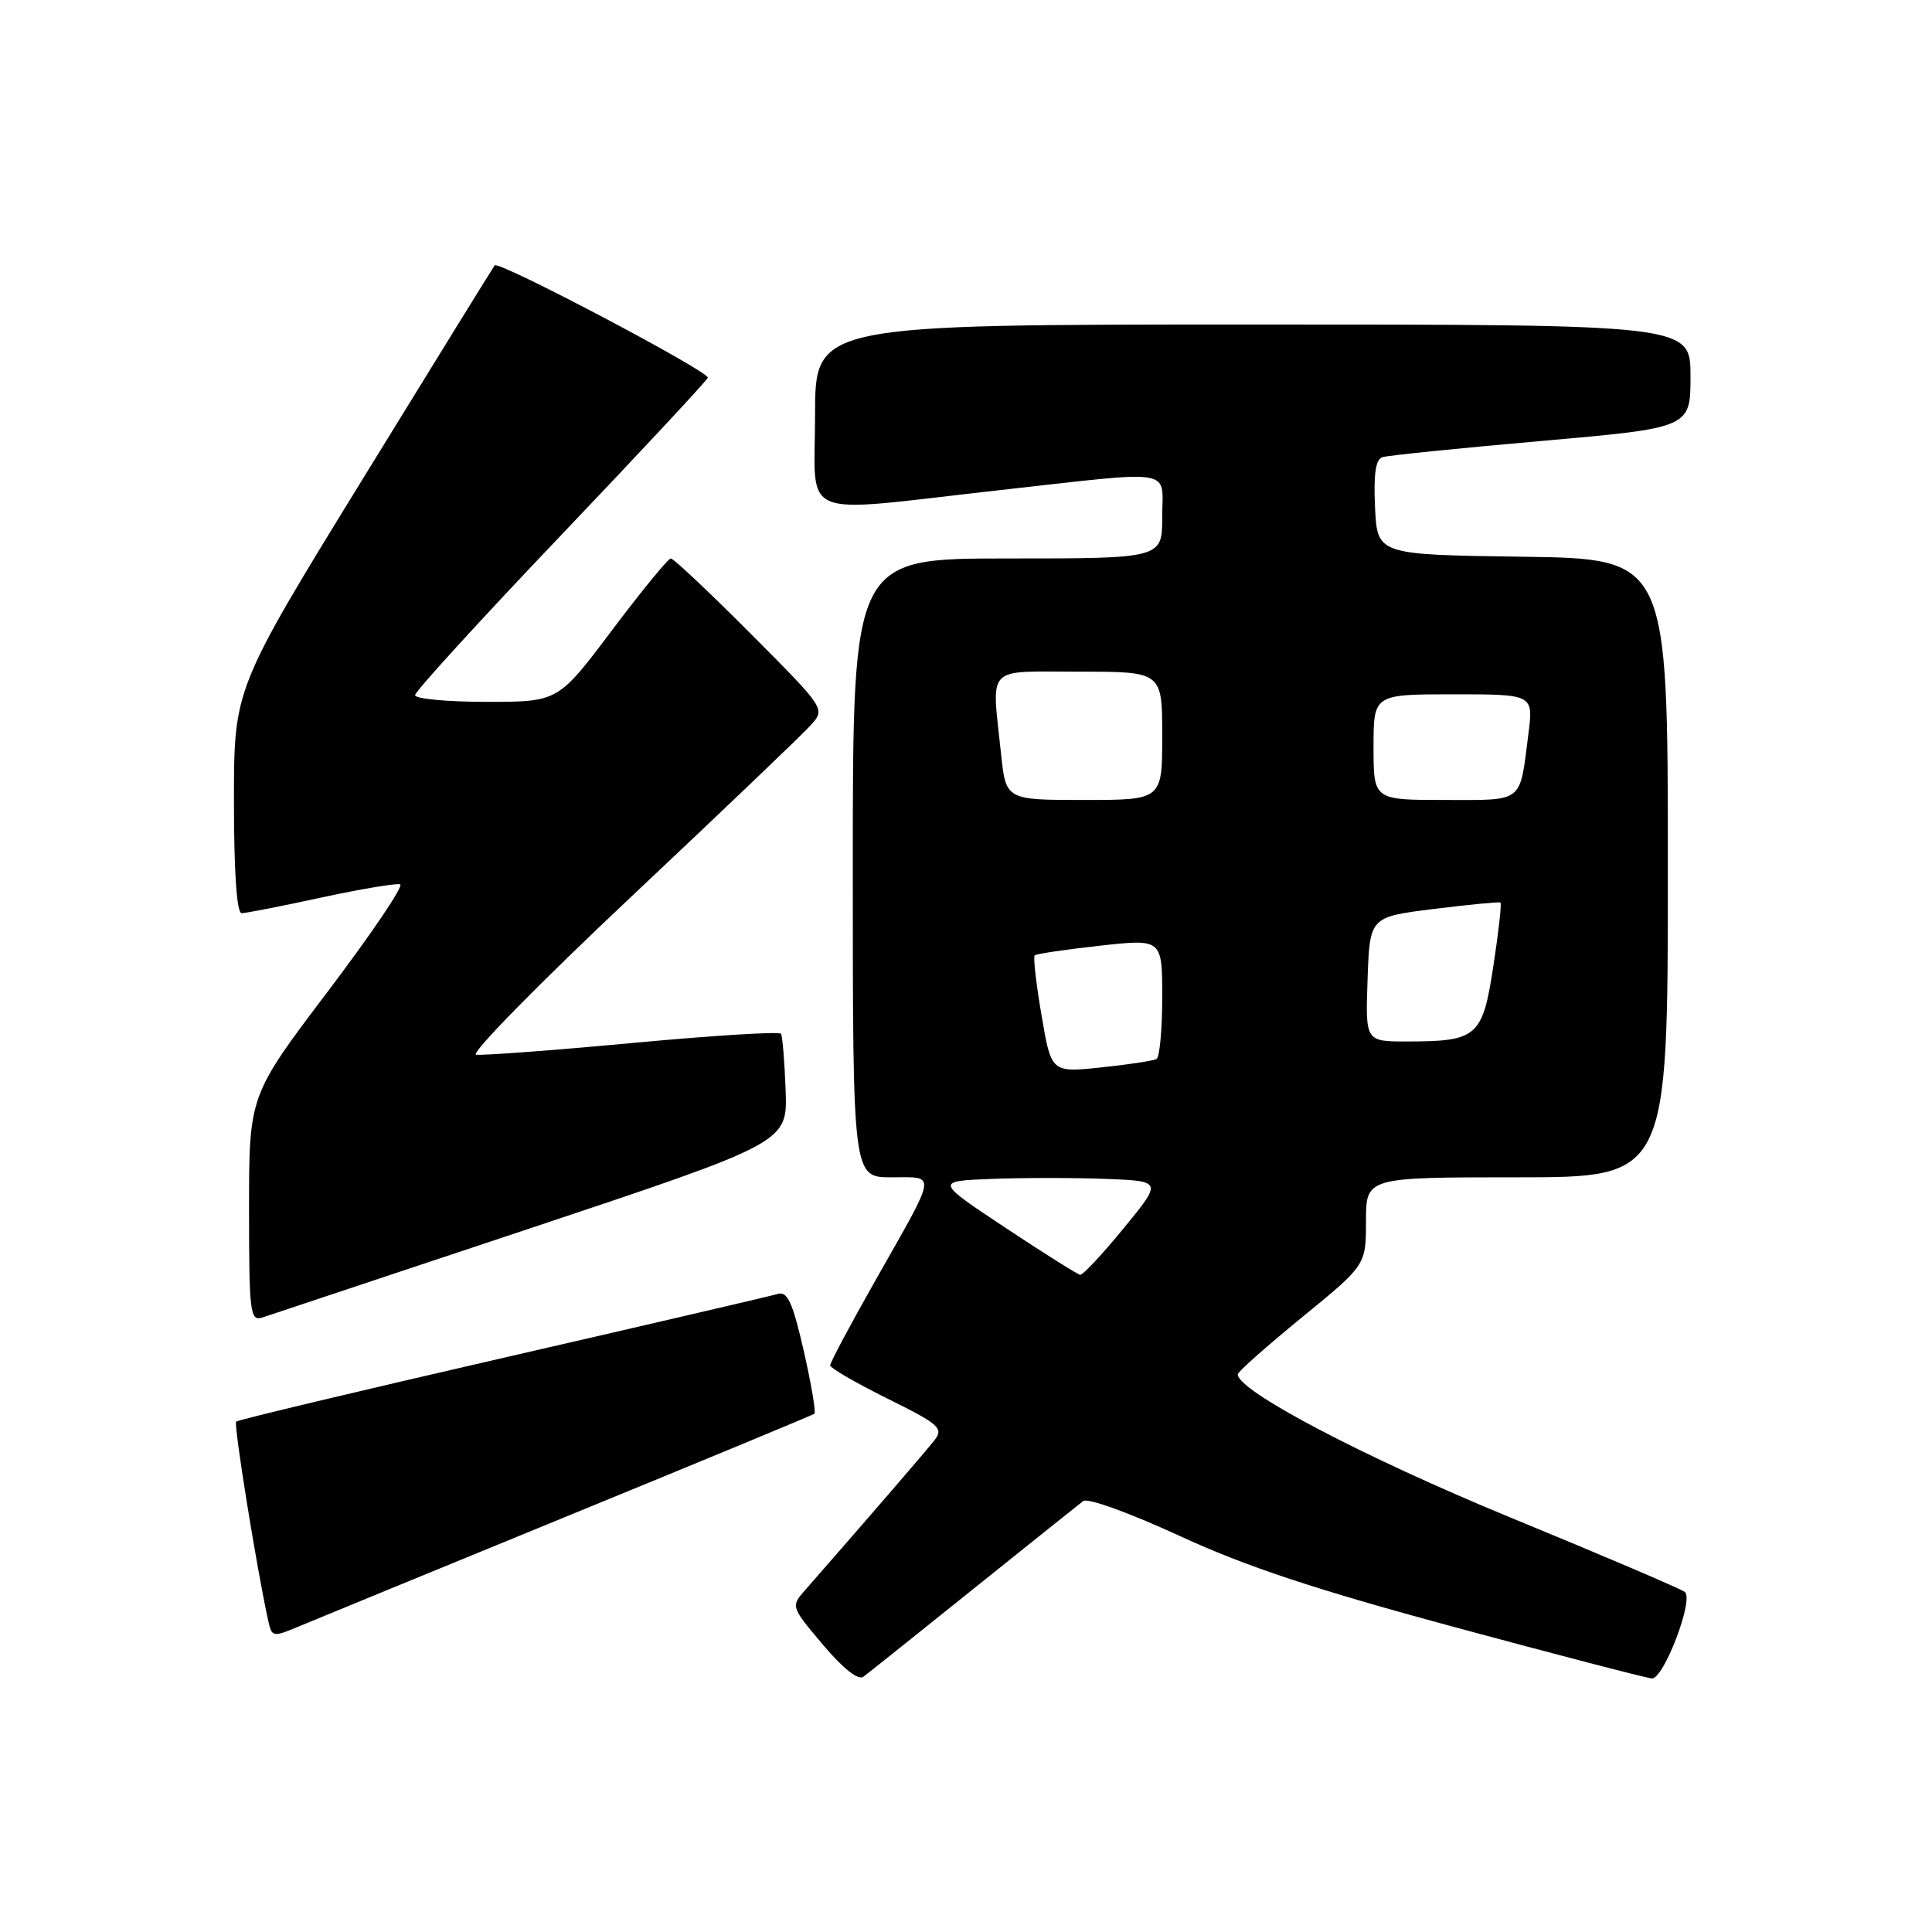 <?xml version="1.0" encoding="UTF-8" standalone="no"?>
<!DOCTYPE svg PUBLIC "-//W3C//DTD SVG 1.1//EN" "http://www.w3.org/Graphics/SVG/1.1/DTD/svg11.dtd" >
<svg xmlns="http://www.w3.org/2000/svg" xmlns:xlink="http://www.w3.org/1999/xlink" version="1.1" viewBox="0 0 256 256">
 <g >
 <path fill="currentColor"
d=" M 129.00 210.52 C 136.43 204.56 142.97 199.32 143.54 198.89 C 144.12 198.45 149.79 200.51 156.27 203.50 C 165.04 207.55 174.16 210.58 192.73 215.60 C 206.35 219.28 218.12 222.34 218.88 222.40 C 220.44 222.51 224.46 212.00 223.26 210.95 C 222.84 210.58 212.43 206.13 200.12 201.07 C 180.61 193.03 163.98 184.29 164.01 182.10 C 164.01 181.77 167.84 178.38 172.51 174.56 C 181.00 167.63 181.00 167.63 181.00 161.81 C 181.00 156.00 181.00 156.00 201.00 156.00 C 221.00 156.00 221.00 156.00 221.00 115.02 C 221.00 74.04 221.00 74.04 201.75 73.77 C 182.50 73.50 182.50 73.50 182.20 67.24 C 181.99 62.77 182.28 60.86 183.20 60.57 C 183.92 60.35 193.39 59.38 204.25 58.43 C 224.00 56.69 224.00 56.69 224.00 49.85 C 224.00 43.00 224.00 43.00 166.00 43.00 C 108.00 43.00 108.00 43.00 108.00 55.00 C 108.00 69.12 105.28 67.99 132.00 65.00 C 156.19 62.30 154.00 61.95 154.00 68.50 C 154.00 74.00 154.00 74.00 133.50 74.00 C 113.00 74.00 113.00 74.00 113.00 115.00 C 113.00 156.00 113.00 156.00 118.11 156.00 C 124.14 156.00 124.29 155.03 116.05 169.57 C 112.72 175.44 110.00 180.55 110.00 180.91 C 110.00 181.27 113.42 183.25 117.59 185.32 C 124.41 188.69 125.05 189.25 123.86 190.79 C 122.76 192.21 115.46 200.67 106.69 210.69 C 104.78 212.86 104.79 212.89 109.04 217.93 C 111.70 221.09 113.72 222.68 114.40 222.18 C 115.01 221.73 121.58 216.48 129.00 210.52 Z  M 75.50 200.76 C 93.10 193.55 107.69 187.50 107.91 187.33 C 108.14 187.15 107.50 183.40 106.50 178.99 C 105.04 172.61 104.34 171.07 103.08 171.45 C 102.21 171.71 85.80 175.53 66.61 179.94 C 47.42 184.35 31.53 188.14 31.29 188.37 C 30.94 188.73 34.00 207.75 35.54 214.75 C 36.03 216.96 36.13 216.97 39.77 215.44 C 41.82 214.58 57.90 207.98 75.50 200.76 Z  M 70.42 162.70 C 104.35 151.38 104.35 151.38 104.10 144.47 C 103.96 140.67 103.68 137.30 103.49 136.98 C 103.29 136.66 94.44 137.21 83.81 138.20 C 73.19 139.19 63.86 139.88 63.08 139.75 C 62.30 139.61 71.53 130.22 83.58 118.88 C 95.64 107.53 106.37 97.28 107.44 96.08 C 109.38 93.92 109.38 93.92 99.46 83.96 C 94.00 78.48 89.25 74.00 88.89 74.00 C 88.53 74.00 85.03 78.28 81.10 83.50 C 73.96 93.00 73.96 93.00 64.48 93.00 C 59.27 93.00 55.00 92.60 55.00 92.11 C 55.00 91.62 63.66 82.13 74.25 71.02 C 84.84 59.91 93.63 50.47 93.79 50.05 C 94.07 49.28 66.11 34.52 65.55 35.16 C 65.39 35.35 57.55 48.04 48.13 63.36 C 31.00 91.22 31.00 91.22 31.00 106.11 C 31.00 115.54 31.37 121.00 32.02 121.00 C 32.58 121.00 37.33 120.07 42.57 118.93 C 47.81 117.80 52.52 117.01 53.02 117.18 C 53.53 117.36 49.23 123.72 43.47 131.33 C 33.00 145.16 33.00 145.16 33.00 160.15 C 33.00 173.97 33.14 175.09 34.75 174.58 C 35.71 174.27 51.77 168.92 70.42 162.70 Z  M 133.20 162.67 C 123.90 156.50 123.90 156.50 131.45 156.21 C 135.60 156.05 142.38 156.05 146.51 156.21 C 154.02 156.50 154.02 156.50 148.89 162.75 C 146.08 166.19 143.48 168.96 143.13 168.92 C 142.79 168.87 138.31 166.06 133.20 162.67 Z  M 138.01 134.54 C 137.29 130.37 136.89 126.79 137.10 126.59 C 137.32 126.39 141.21 125.81 145.75 125.31 C 154.00 124.40 154.00 124.40 154.00 132.14 C 154.00 136.40 153.66 140.08 153.25 140.32 C 152.84 140.56 149.53 141.06 145.90 141.44 C 139.30 142.13 139.30 142.13 138.01 134.54 Z  M 181.21 129.75 C 181.50 121.50 181.50 121.50 190.00 120.44 C 194.68 119.86 198.64 119.48 198.82 119.59 C 198.99 119.71 198.57 123.49 197.88 128.00 C 196.44 137.41 195.76 138.00 186.39 138.00 C 180.92 138.00 180.92 138.00 181.21 129.75 Z  M 132.64 99.85 C 131.40 87.97 130.42 89.00 143.00 89.00 C 154.00 89.00 154.00 89.00 154.00 97.50 C 154.00 106.00 154.00 106.00 143.64 106.00 C 133.28 106.00 133.28 106.00 132.64 99.85 Z  M 182.00 99.00 C 182.00 92.00 182.00 92.00 192.59 92.00 C 203.19 92.00 203.19 92.00 202.52 97.25 C 201.34 106.53 202.02 106.00 191.43 106.00 C 182.00 106.00 182.00 106.00 182.00 99.00 Z "/>
</g>
</svg>